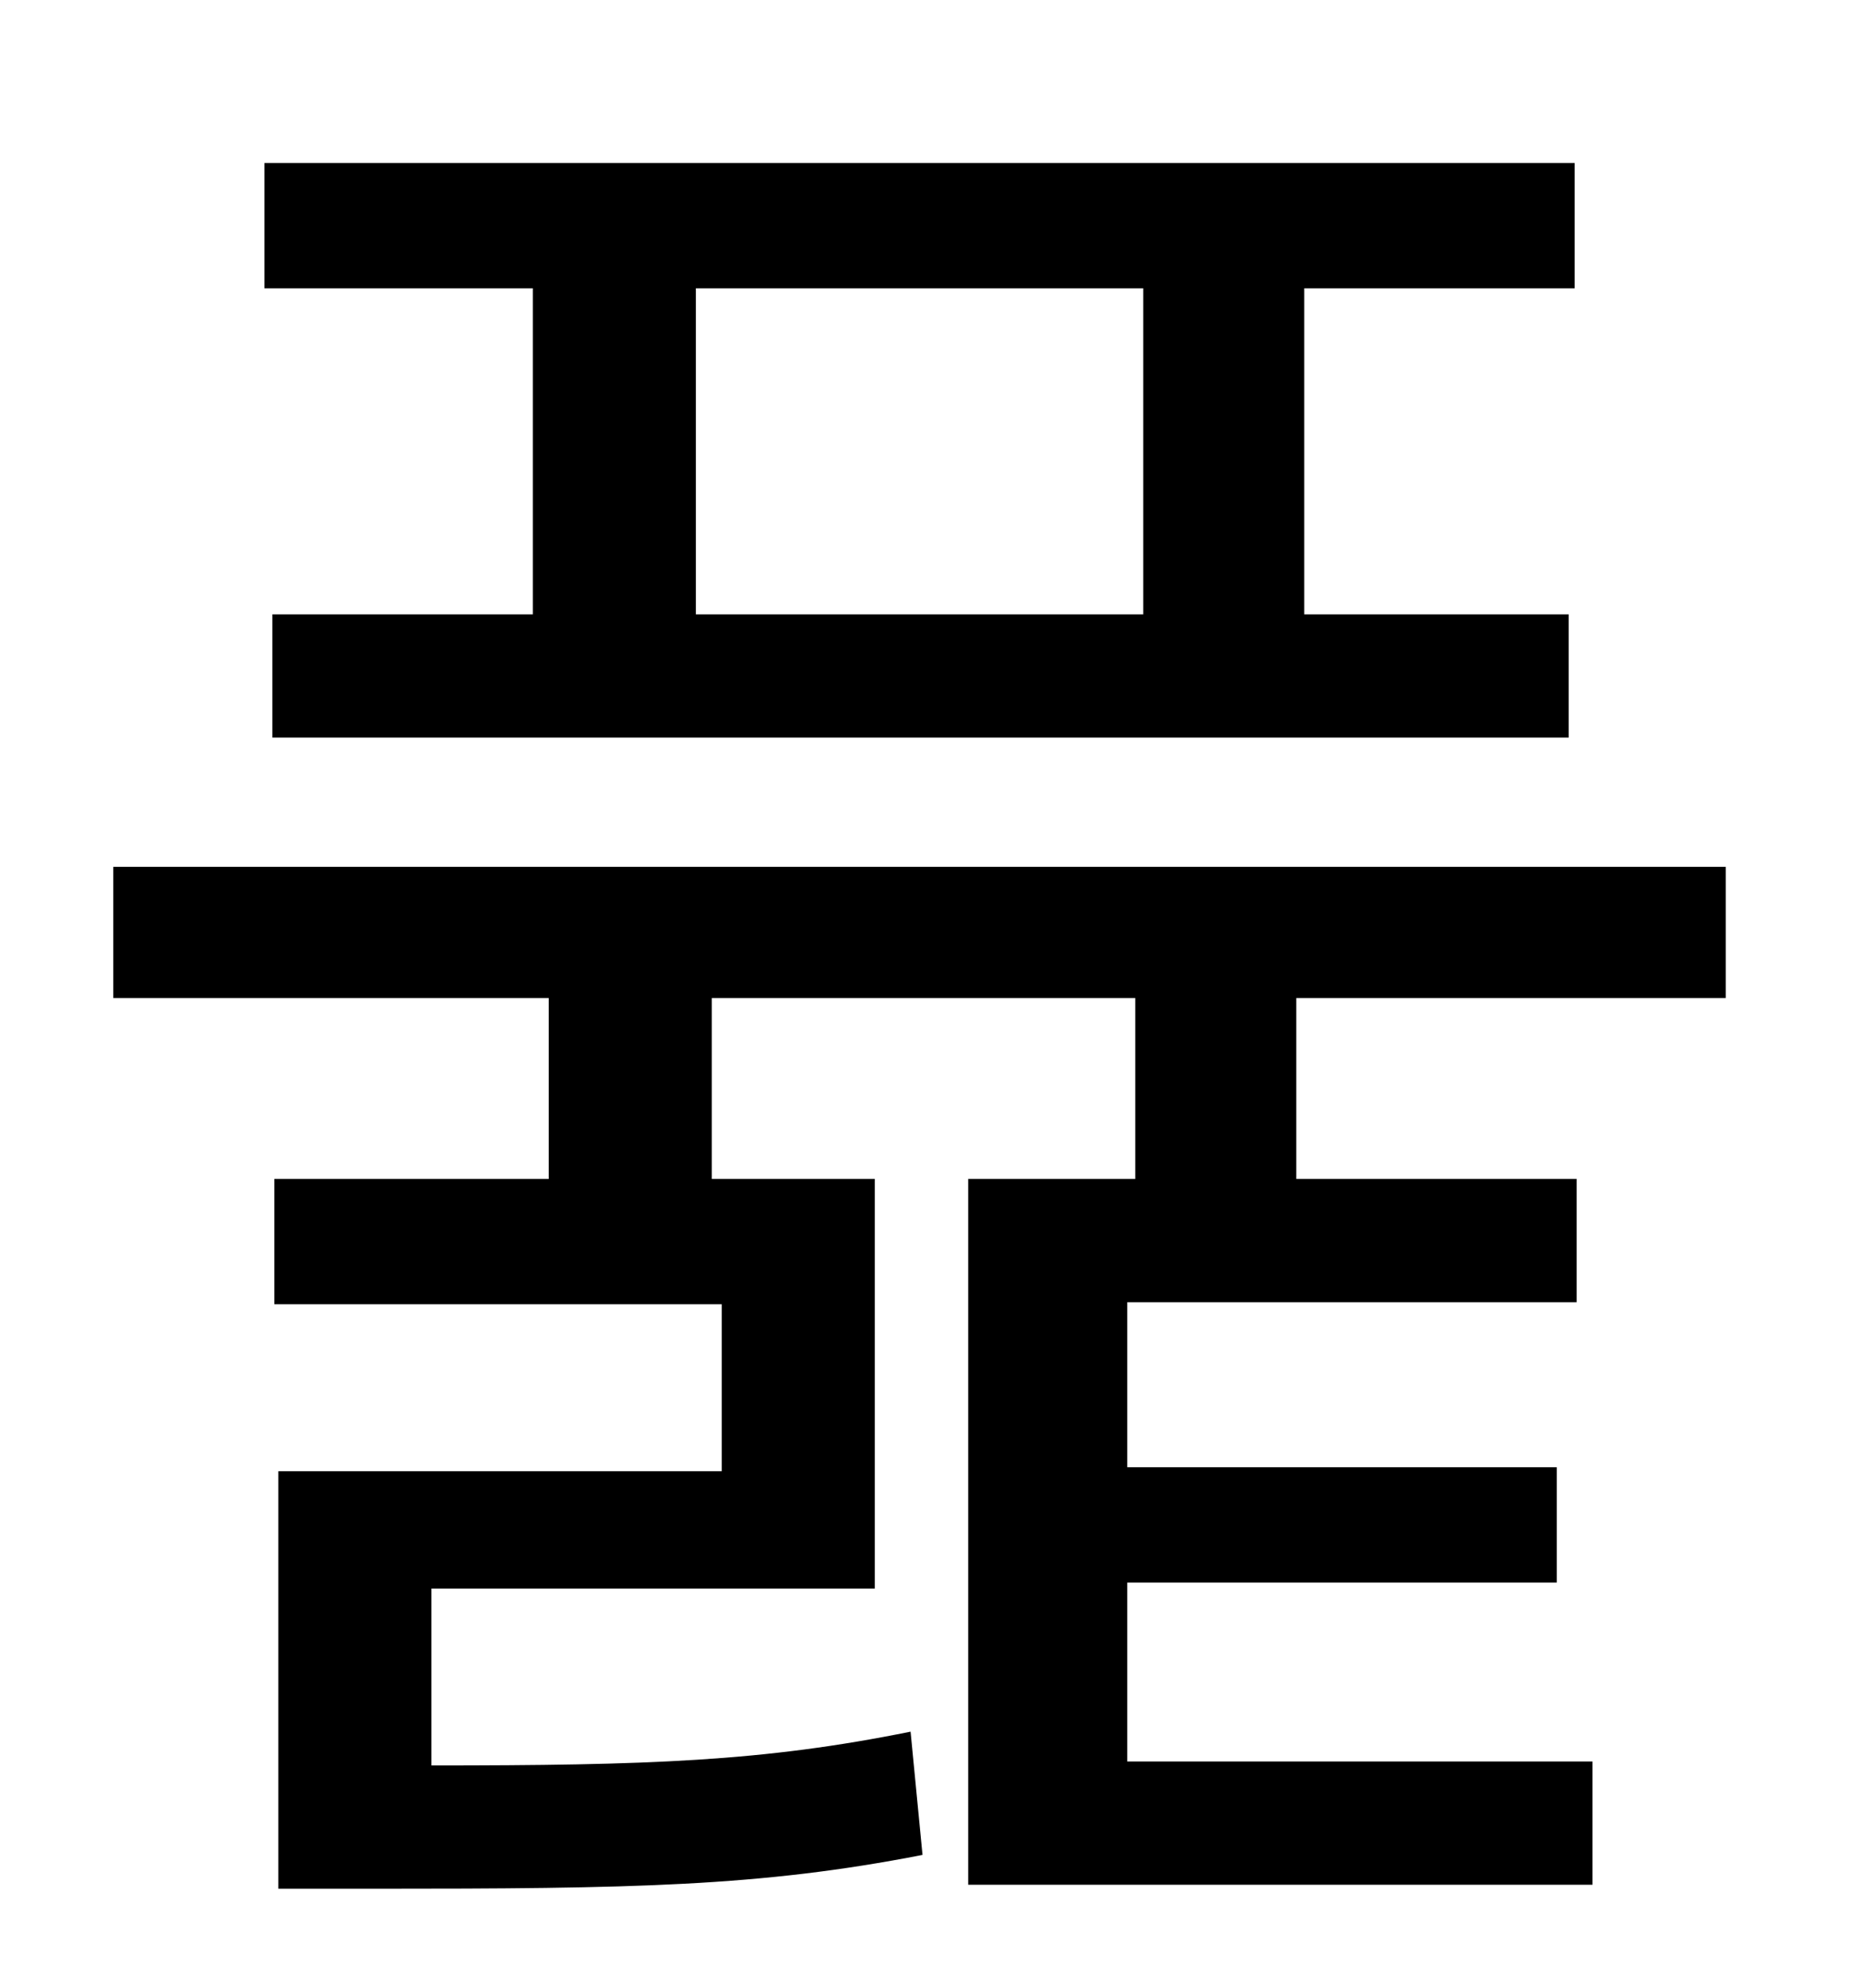<?xml version="1.0" standalone="no"?>
<!DOCTYPE svg PUBLIC "-//W3C//DTD SVG 1.1//EN" "http://www.w3.org/Graphics/SVG/1.1/DTD/svg11.dtd" >
<svg xmlns="http://www.w3.org/2000/svg" xmlns:xlink="http://www.w3.org/1999/xlink" version="1.1" viewBox="-10 0 930 1000">
   <path fill="currentColor"
d="M565 309v-164h-225v164h225zM258 309v-164h-135v-63h659v63h-136v164h133v62h-652v-62h131zM858 502h-216v91h141v62h-226v83h216v58h-216v90h234v62h-314v-355h84v-91h-213v91h82v206h-223v89c109 0 167 -2 241 -17l6 62c-82 16 -146 17 -276 17h-48v-210h223v-84h-225
v-63h138v-91h-219v-66h811v66z" />
</svg>

